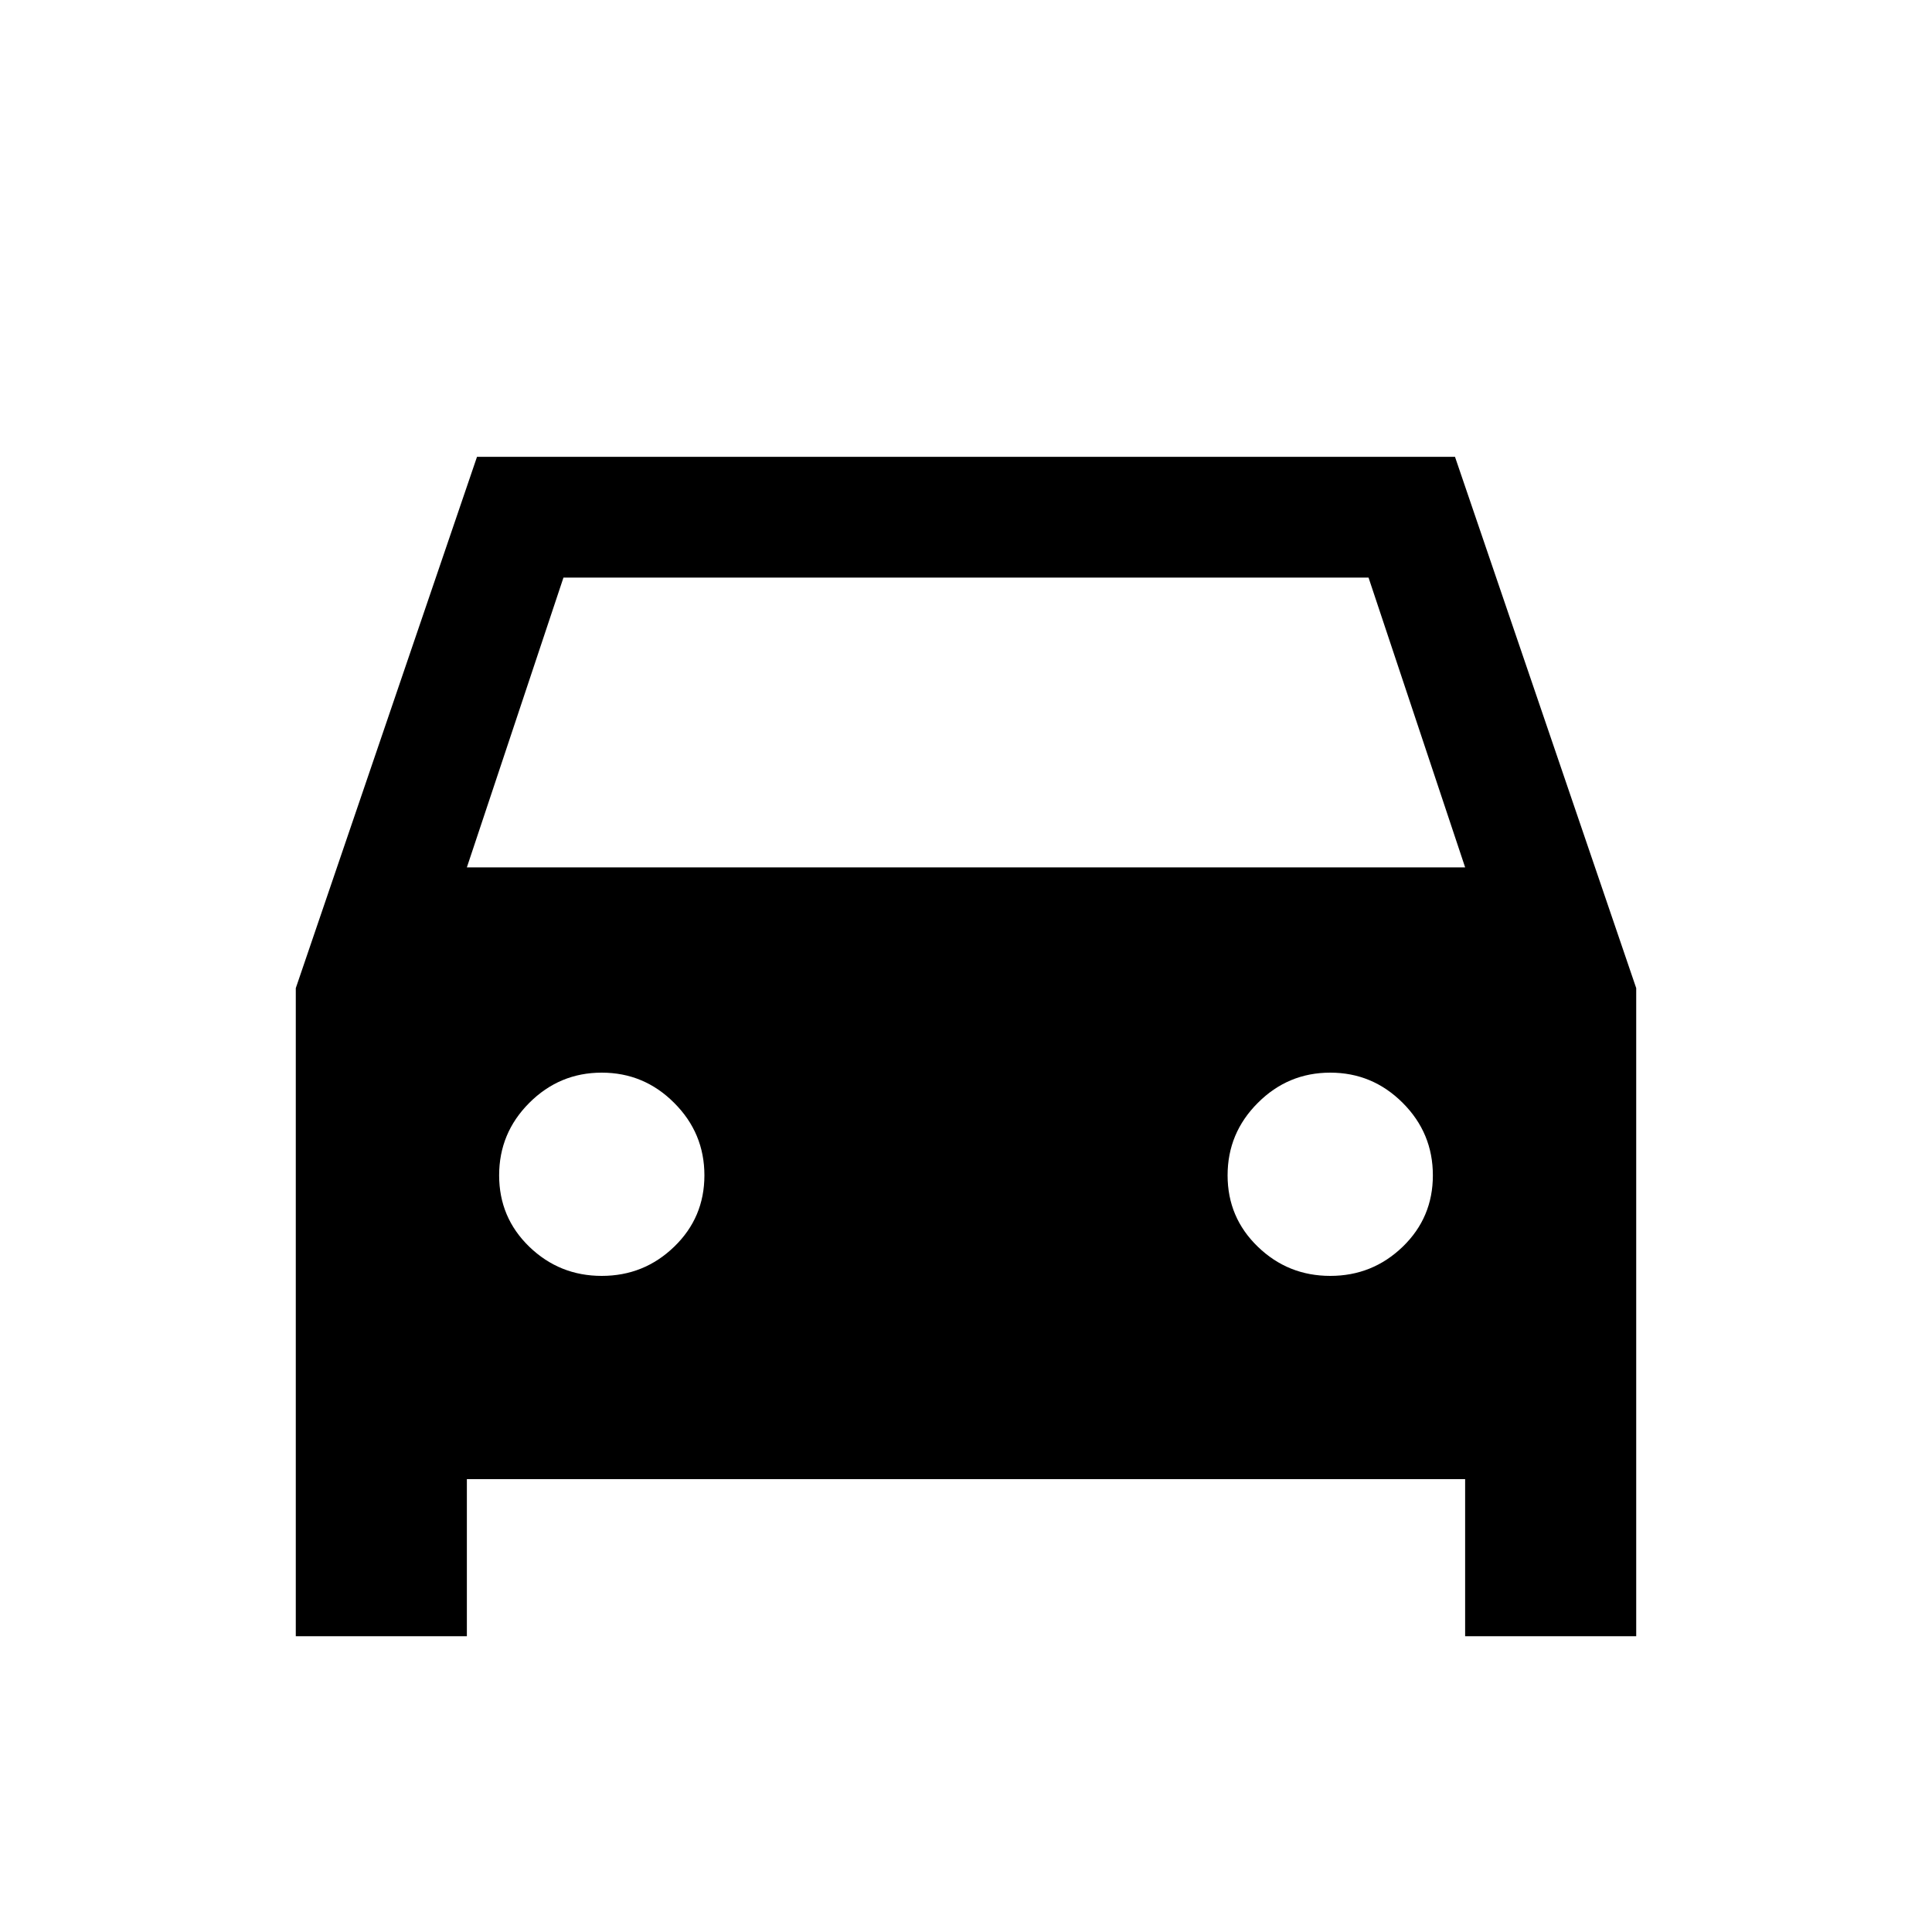 <svg xmlns="http://www.w3.org/2000/svg" height="20" width="20"><path d="M4.833 15.312v1.626H3.062v-6.709l1.876-5.5h10.124l1.876 5.5v6.709h-1.771v-1.626Zm0-6.333h10.334l-1-3H5.833Zm1.396 4.229q.438 0 .75-.302.313-.302.313-.739 0-.438-.313-.75-.312-.313-.75-.313-.437 0-.75.313-.312.312-.312.75 0 .437.312.739.313.302.75.302Zm7.542 0q.437 0 .75-.302.312-.302.312-.739 0-.438-.312-.75-.313-.313-.75-.313-.438 0-.75.313-.313.312-.313.75 0 .437.313.739.312.302.75.302Z"/></svg>